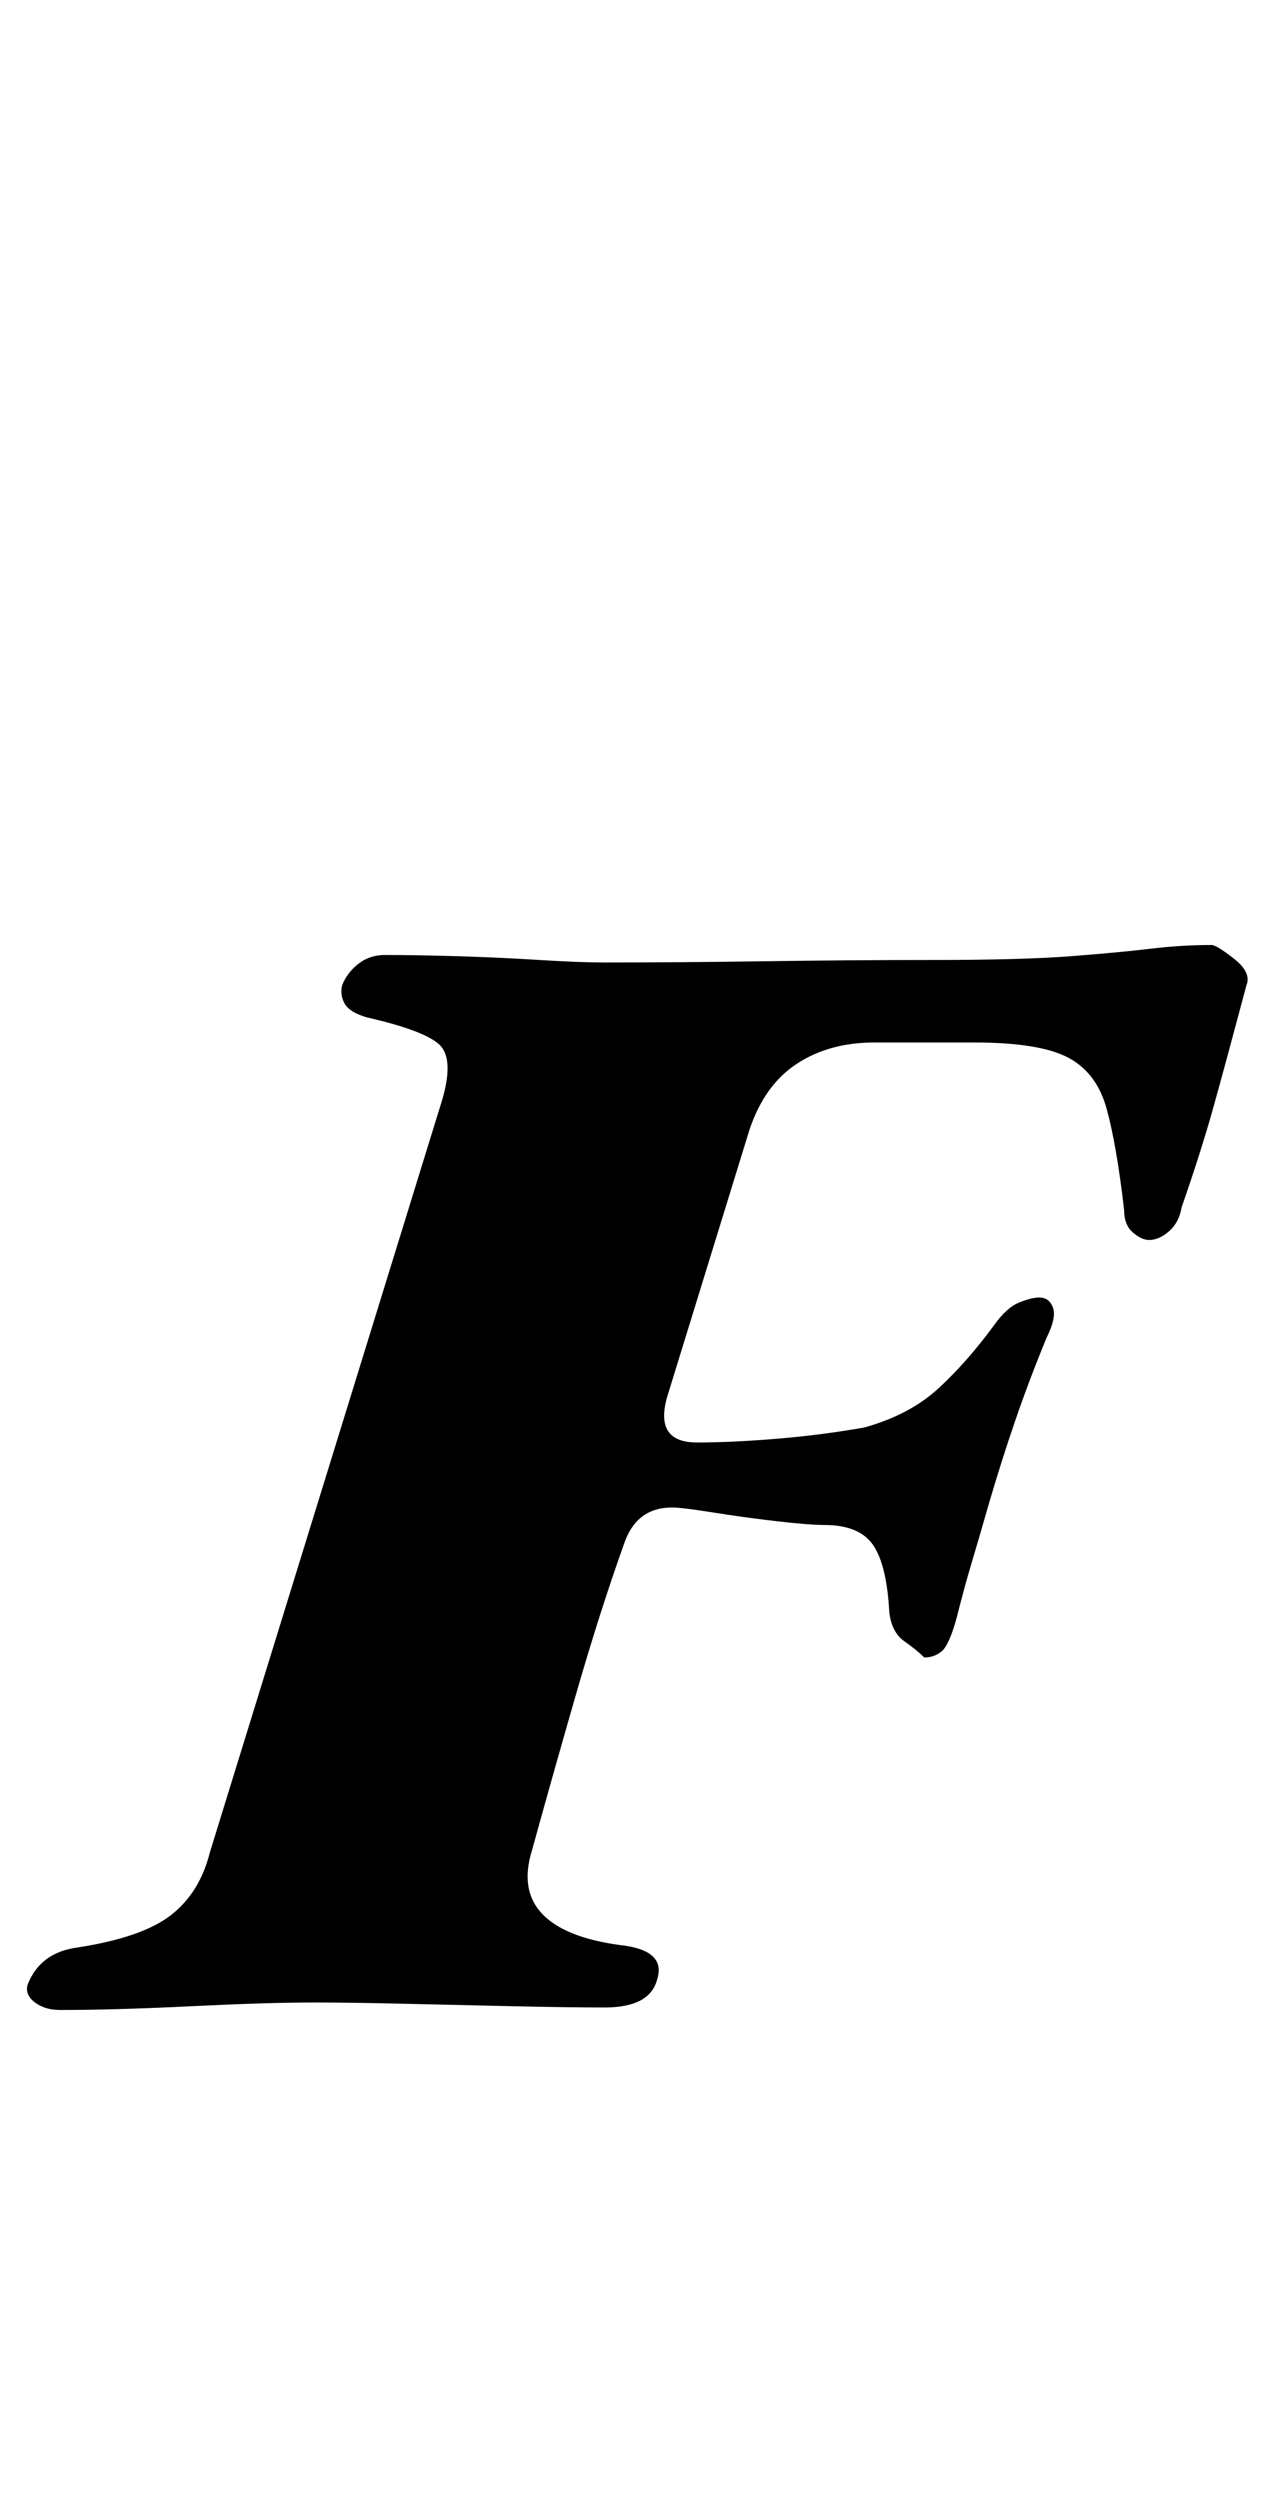 <?xml version="1.0" standalone="no"?>
<!DOCTYPE svg PUBLIC "-//W3C//DTD SVG 1.1//EN" "http://www.w3.org/Graphics/SVG/1.1/DTD/svg11.dtd" >
<svg xmlns="http://www.w3.org/2000/svg" xmlns:xlink="http://www.w3.org/1999/xlink" version="1.1" viewBox="-44 0 510 1000">
  <g transform="matrix(1 0 0 -1 0 800)">
   <path fill="currentColor"
d="M-20 -4q-6 0 -10 3t-3 7q5 13 20 15q26 4 37.5 13t15.5 25l93 301q5 17 -1.5 22.5t-28.5 10.5q-7 2 -9 5.5t-1 7.5q2 5 6.5 8.5t10.5 3.5q13 0 29.5 -0.5t32.5 -1.5t26 -1q30 0 64.5 0.5t66.5 0.5q36 0 55.5 1.5t32 3t24.5 1.5q2 0 9 -5.5t5 -10.5q-8 -30 -13 -48
t-13 -41q-1 -6 -5 -9.5t-8 -3.5q-3 0 -6.5 3t-3.5 9q-3 26 -7 40.5t-15.5 20.5t-37.5 6h-40q-18 0 -31 -8.5t-19 -26.5l-33 -107q-5 -18 12 -18q14 0 32 1.5t35 4.5q18 5 29.5 15.5t22.5 25.5q5 7 10 9t8 2q4 0 5.5 -4t-2.5 -12q-7 -17 -12.5 -33t-10.5 -33q-4 -14 -7 -24
t-6 -22q-3 -11 -6 -13.5t-7 -2.5q-3 3 -8 6.5t-6 11.5q-1 19 -6.5 27t-19.5 8q-6 0 -19 1.5t-25.5 3.5t-16.5 2q-14 0 -19 -14q-10 -28 -19.5 -61t-17.5 -62q-5 -16 4 -25.5t31 -12.5q19 -2 15 -14q-3 -11 -21 -11q-14 0 -36.5 0.5t-44 1t-35.5 0.5q-19 0 -49.5 -1.5
t-52.5 -1.5z" />
  </g>

</svg>
